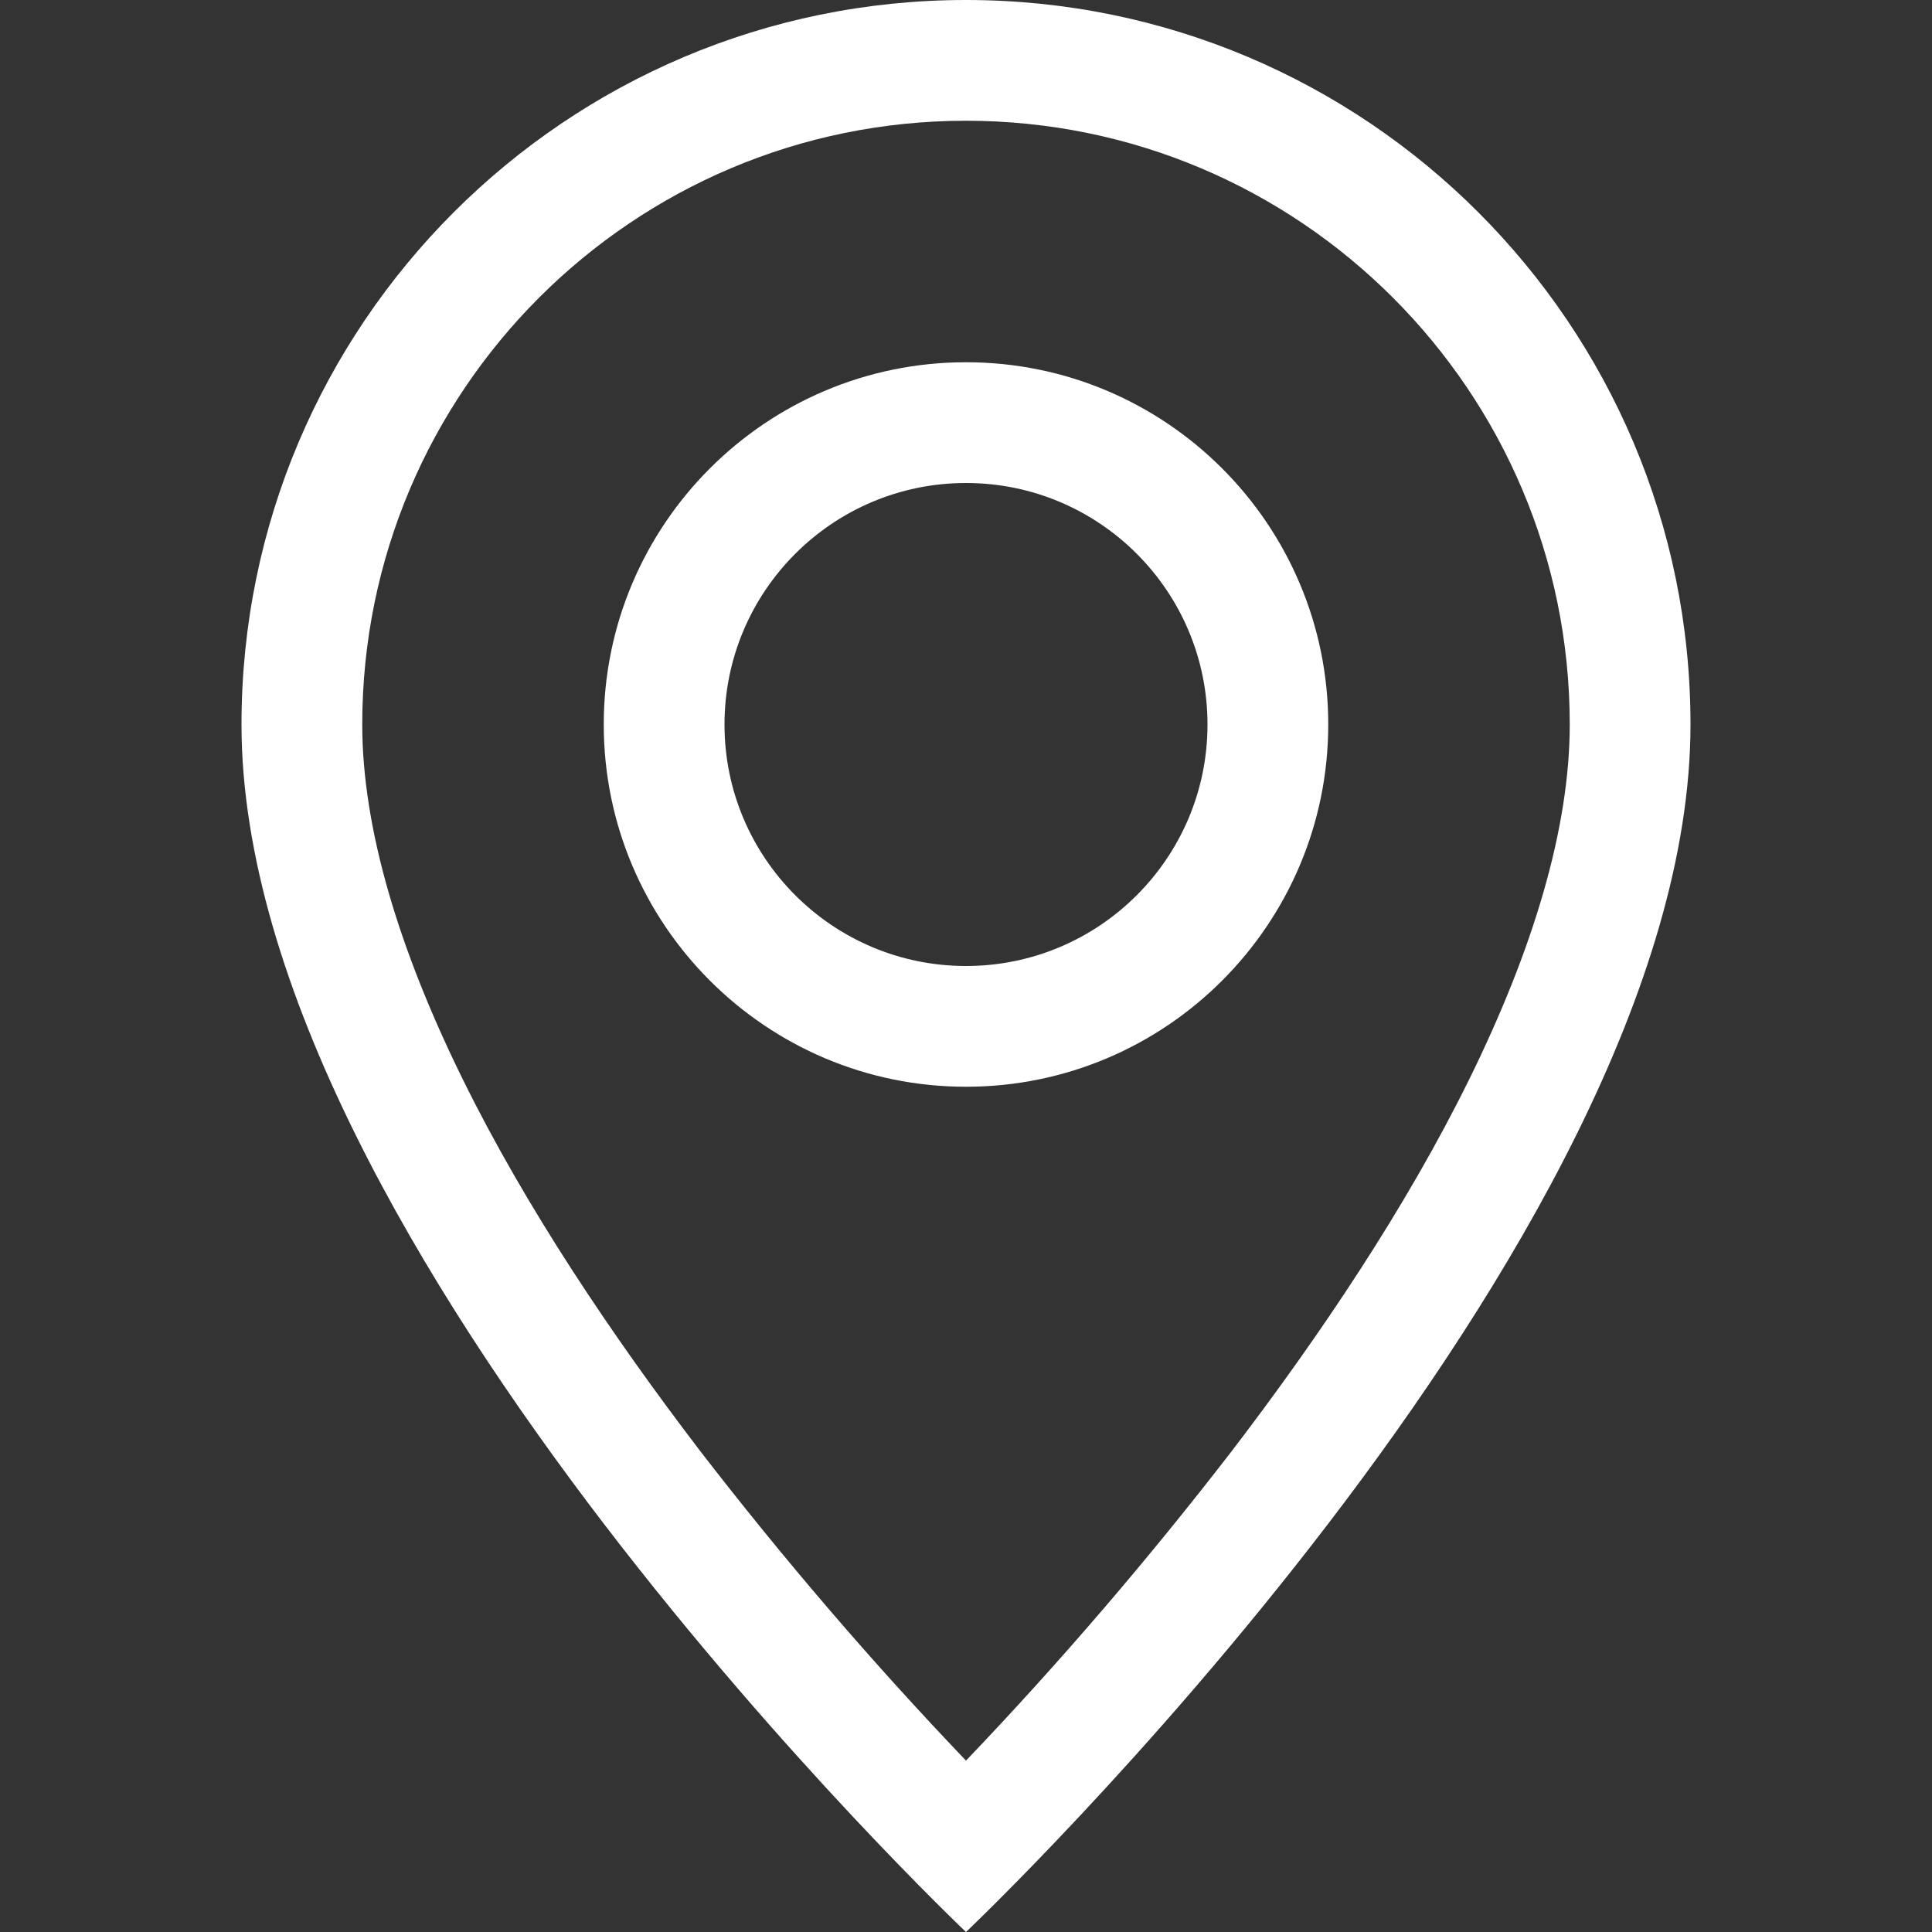 <svg xmlns="http://www.w3.org/2000/svg" xmlns:xlink="http://www.w3.org/1999/xlink" width="24px" height="24px" viewBox="0 0 24 24" version="1.1">
<rect x="0" y="0" width="24" height="24" fill="#333333" stroke="none"/>
<g id="surface1">
<path style=" stroke:none;fill-rule:nonzero;fill:#ffffff;fill-opacity:1;" d="M 18.25 13.41 C 17.465 15.004 16.398 16.59 15.309 18.016 C 14.273 19.359 13.172 20.645 12 21.871 C 10.828 20.645 9.727 19.359 8.691 18.016 C 7.602 16.59 6.535 15.004 5.75 13.41 C 4.957 11.801 4.5 10.293 4.5 9 C 4.5 4.859 7.859 1.5 12 1.5 C 16.141 1.5 19.5 4.859 19.5 9 C 19.5 10.293 19.043 11.801 18.25 13.41 M 12 24 C 12 24 21 15.473 21 9 C 21 4.031 16.969 0 12 0 C 7.031 0 3 4.031 3 9 C 3 15.473 12 24 12 24 "/>
<path style=" stroke:none;fill-rule:nonzero;fill:#ffffff;fill-opacity:1;" d="M 12 12 C 10.344 12 9 10.656 9 9 C 9 7.344 10.344 6 12 6 C 13.656 6 15 7.344 15 9 C 15 10.656 13.656 12 12 12 M 12 13.5 C 14.484 13.5 16.5 11.484 16.5 9 C 16.5 6.516 14.484 4.5 12 4.5 C 9.516 4.5 7.5 6.516 7.5 9 C 7.5 11.484 9.516 13.5 12 13.5 "/>
</g>
</svg>